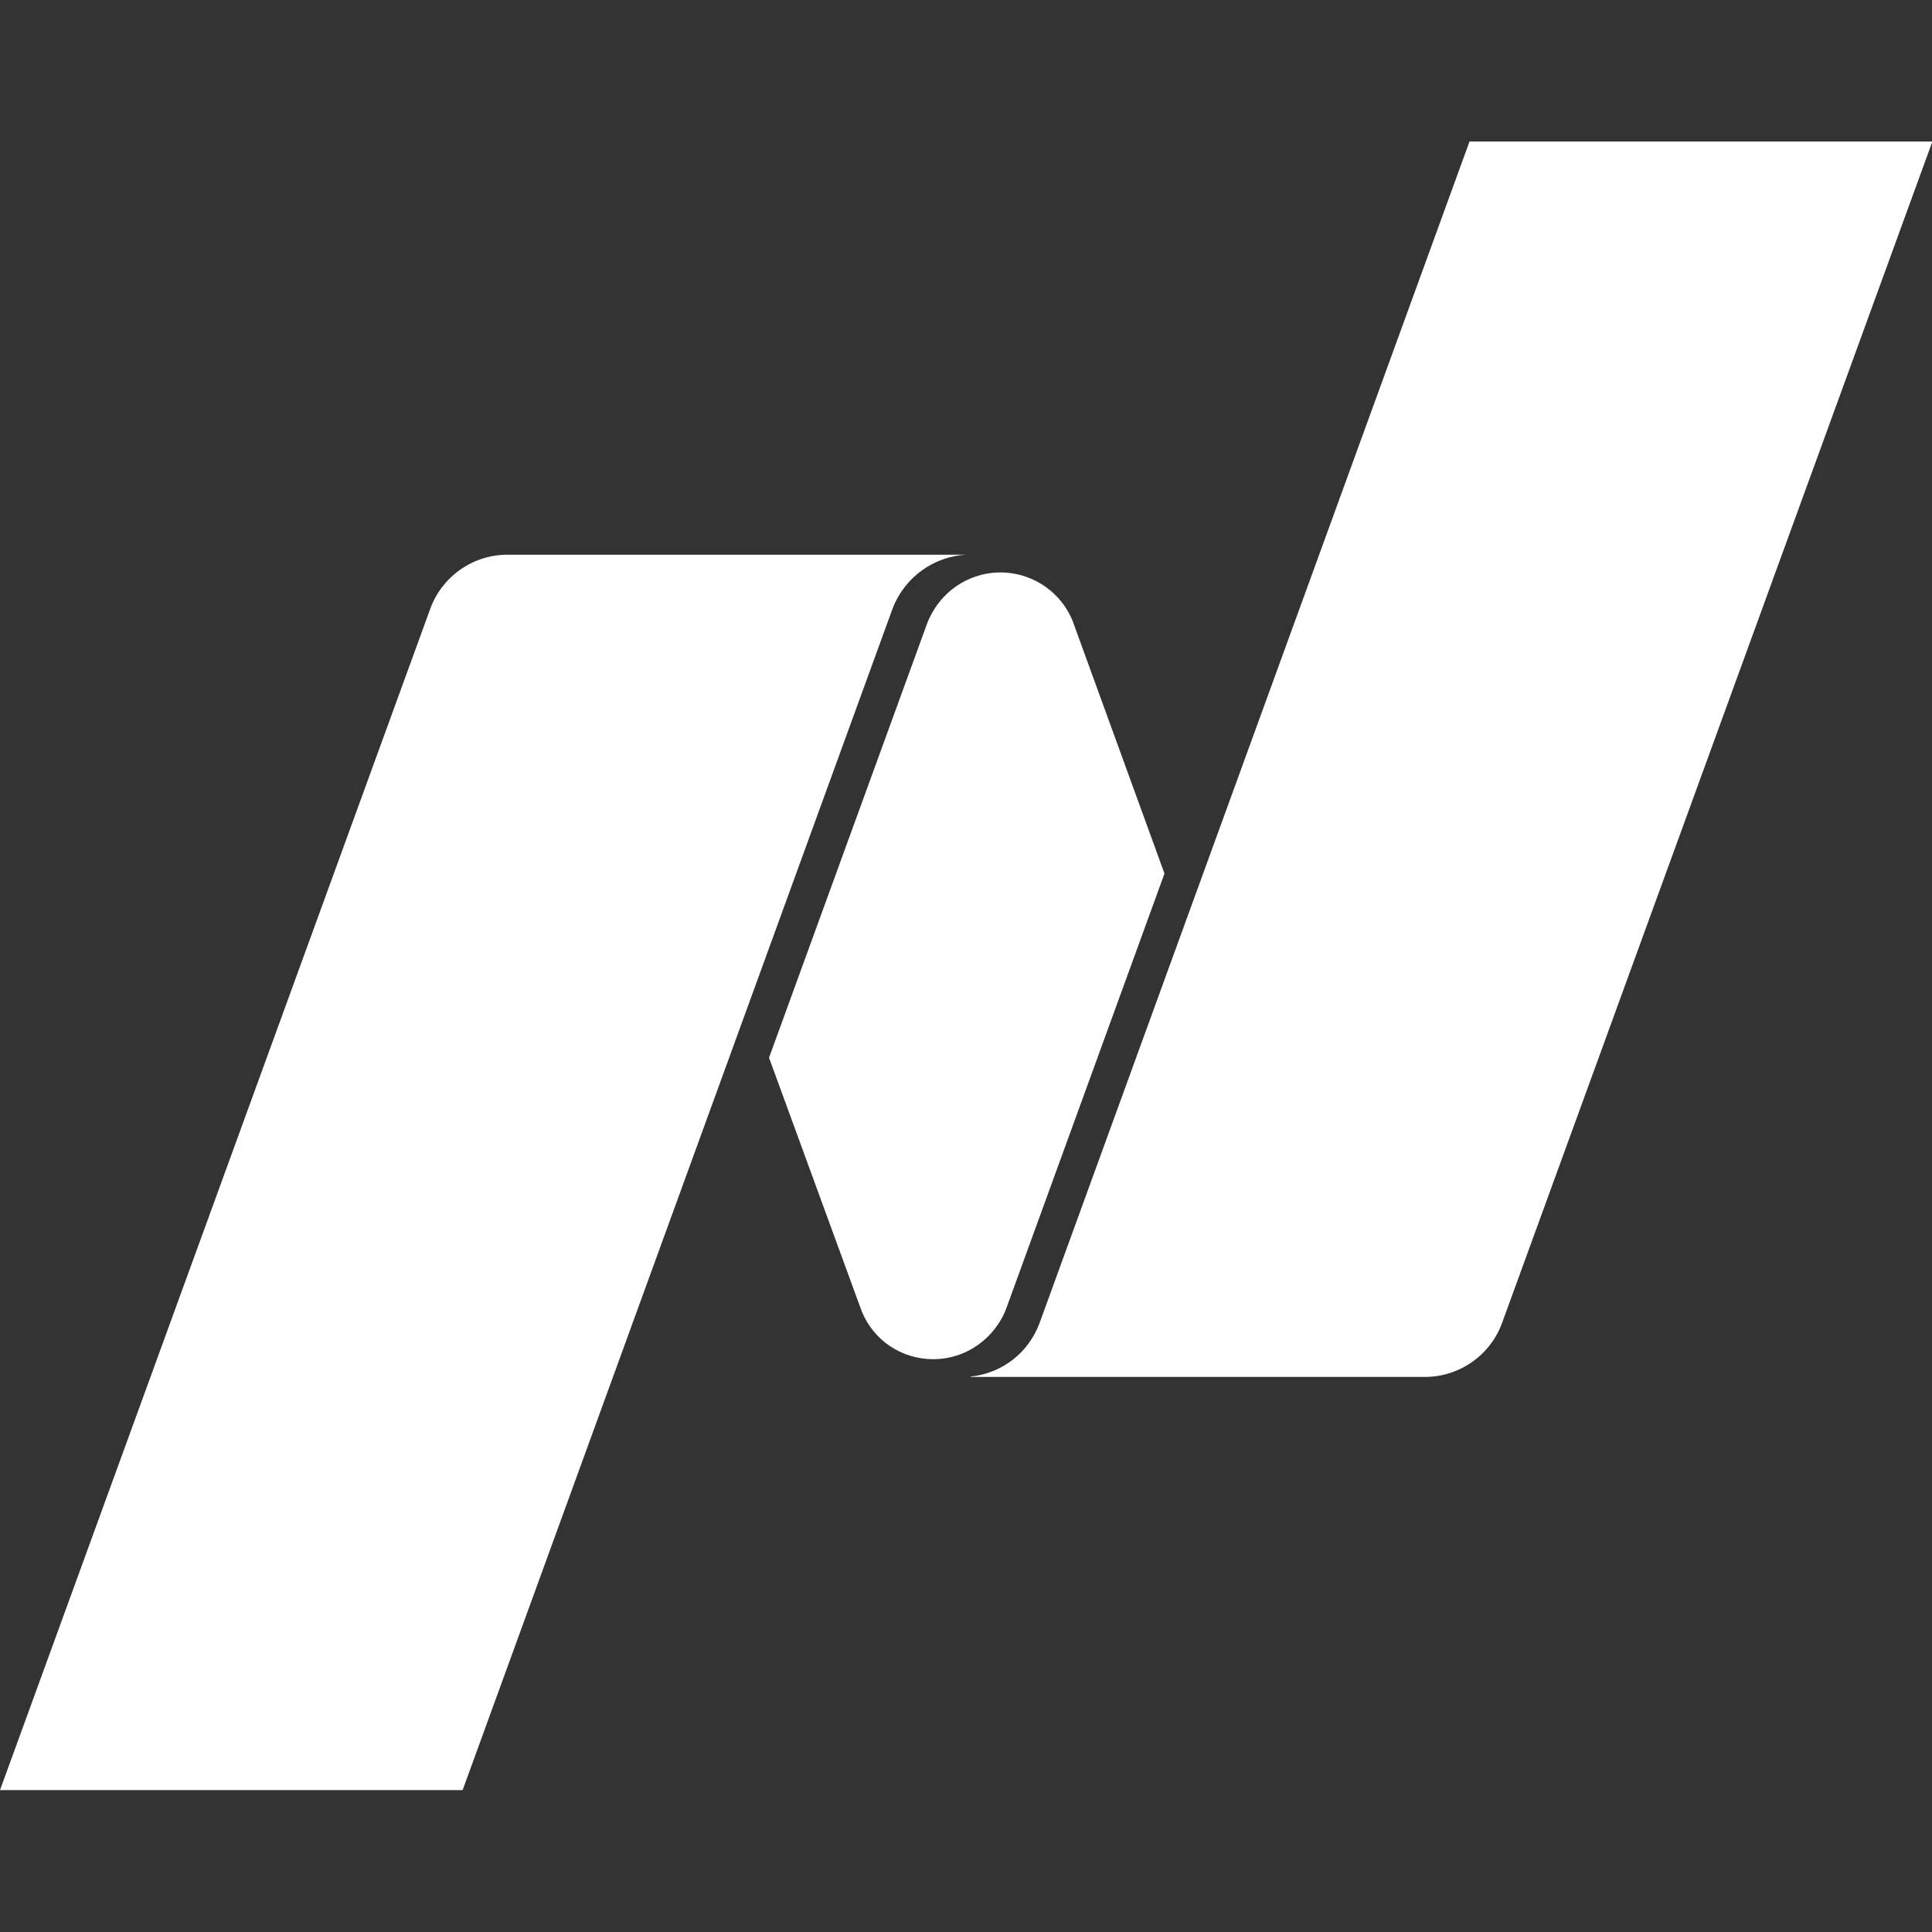 <svg xmlns="http://www.w3.org/2000/svg" xml:space="preserve" viewBox="0 0 512 512"><rect x="0" y="0" width="512" height="512" fill="#333333" stroke="none"/><path d="m389.4 37.6-113.9 313c-2.9 7.9-10 13.4-18.3 14.2v.1h120.4c9.4 0 17.5-6 20.5-14.4l114-313H389.4zM247.3 360.2c7 0 13.1-3.5 16.8-8.7.4-.5 1.8-2.5 2.7-5.1l41.8-114.9-24.4-67.1c-4.4-10.5-16.5-15.5-27-11.1-3.6 1.5-6.6 3.9-8.9 7.1-.4.5-2 3-2.7 5.1l-41.8 114.8 24.6 67.3c3.2 7.7 10.6 12.6 18.9 12.6m8.9-213.2H134.5c-9.4 0-17.5 6-20.5 14.4L0 474.4h122.6l113.9-313c3.1-8.3 10.9-14 19.7-14.4" style="fill:#fff"/></svg>